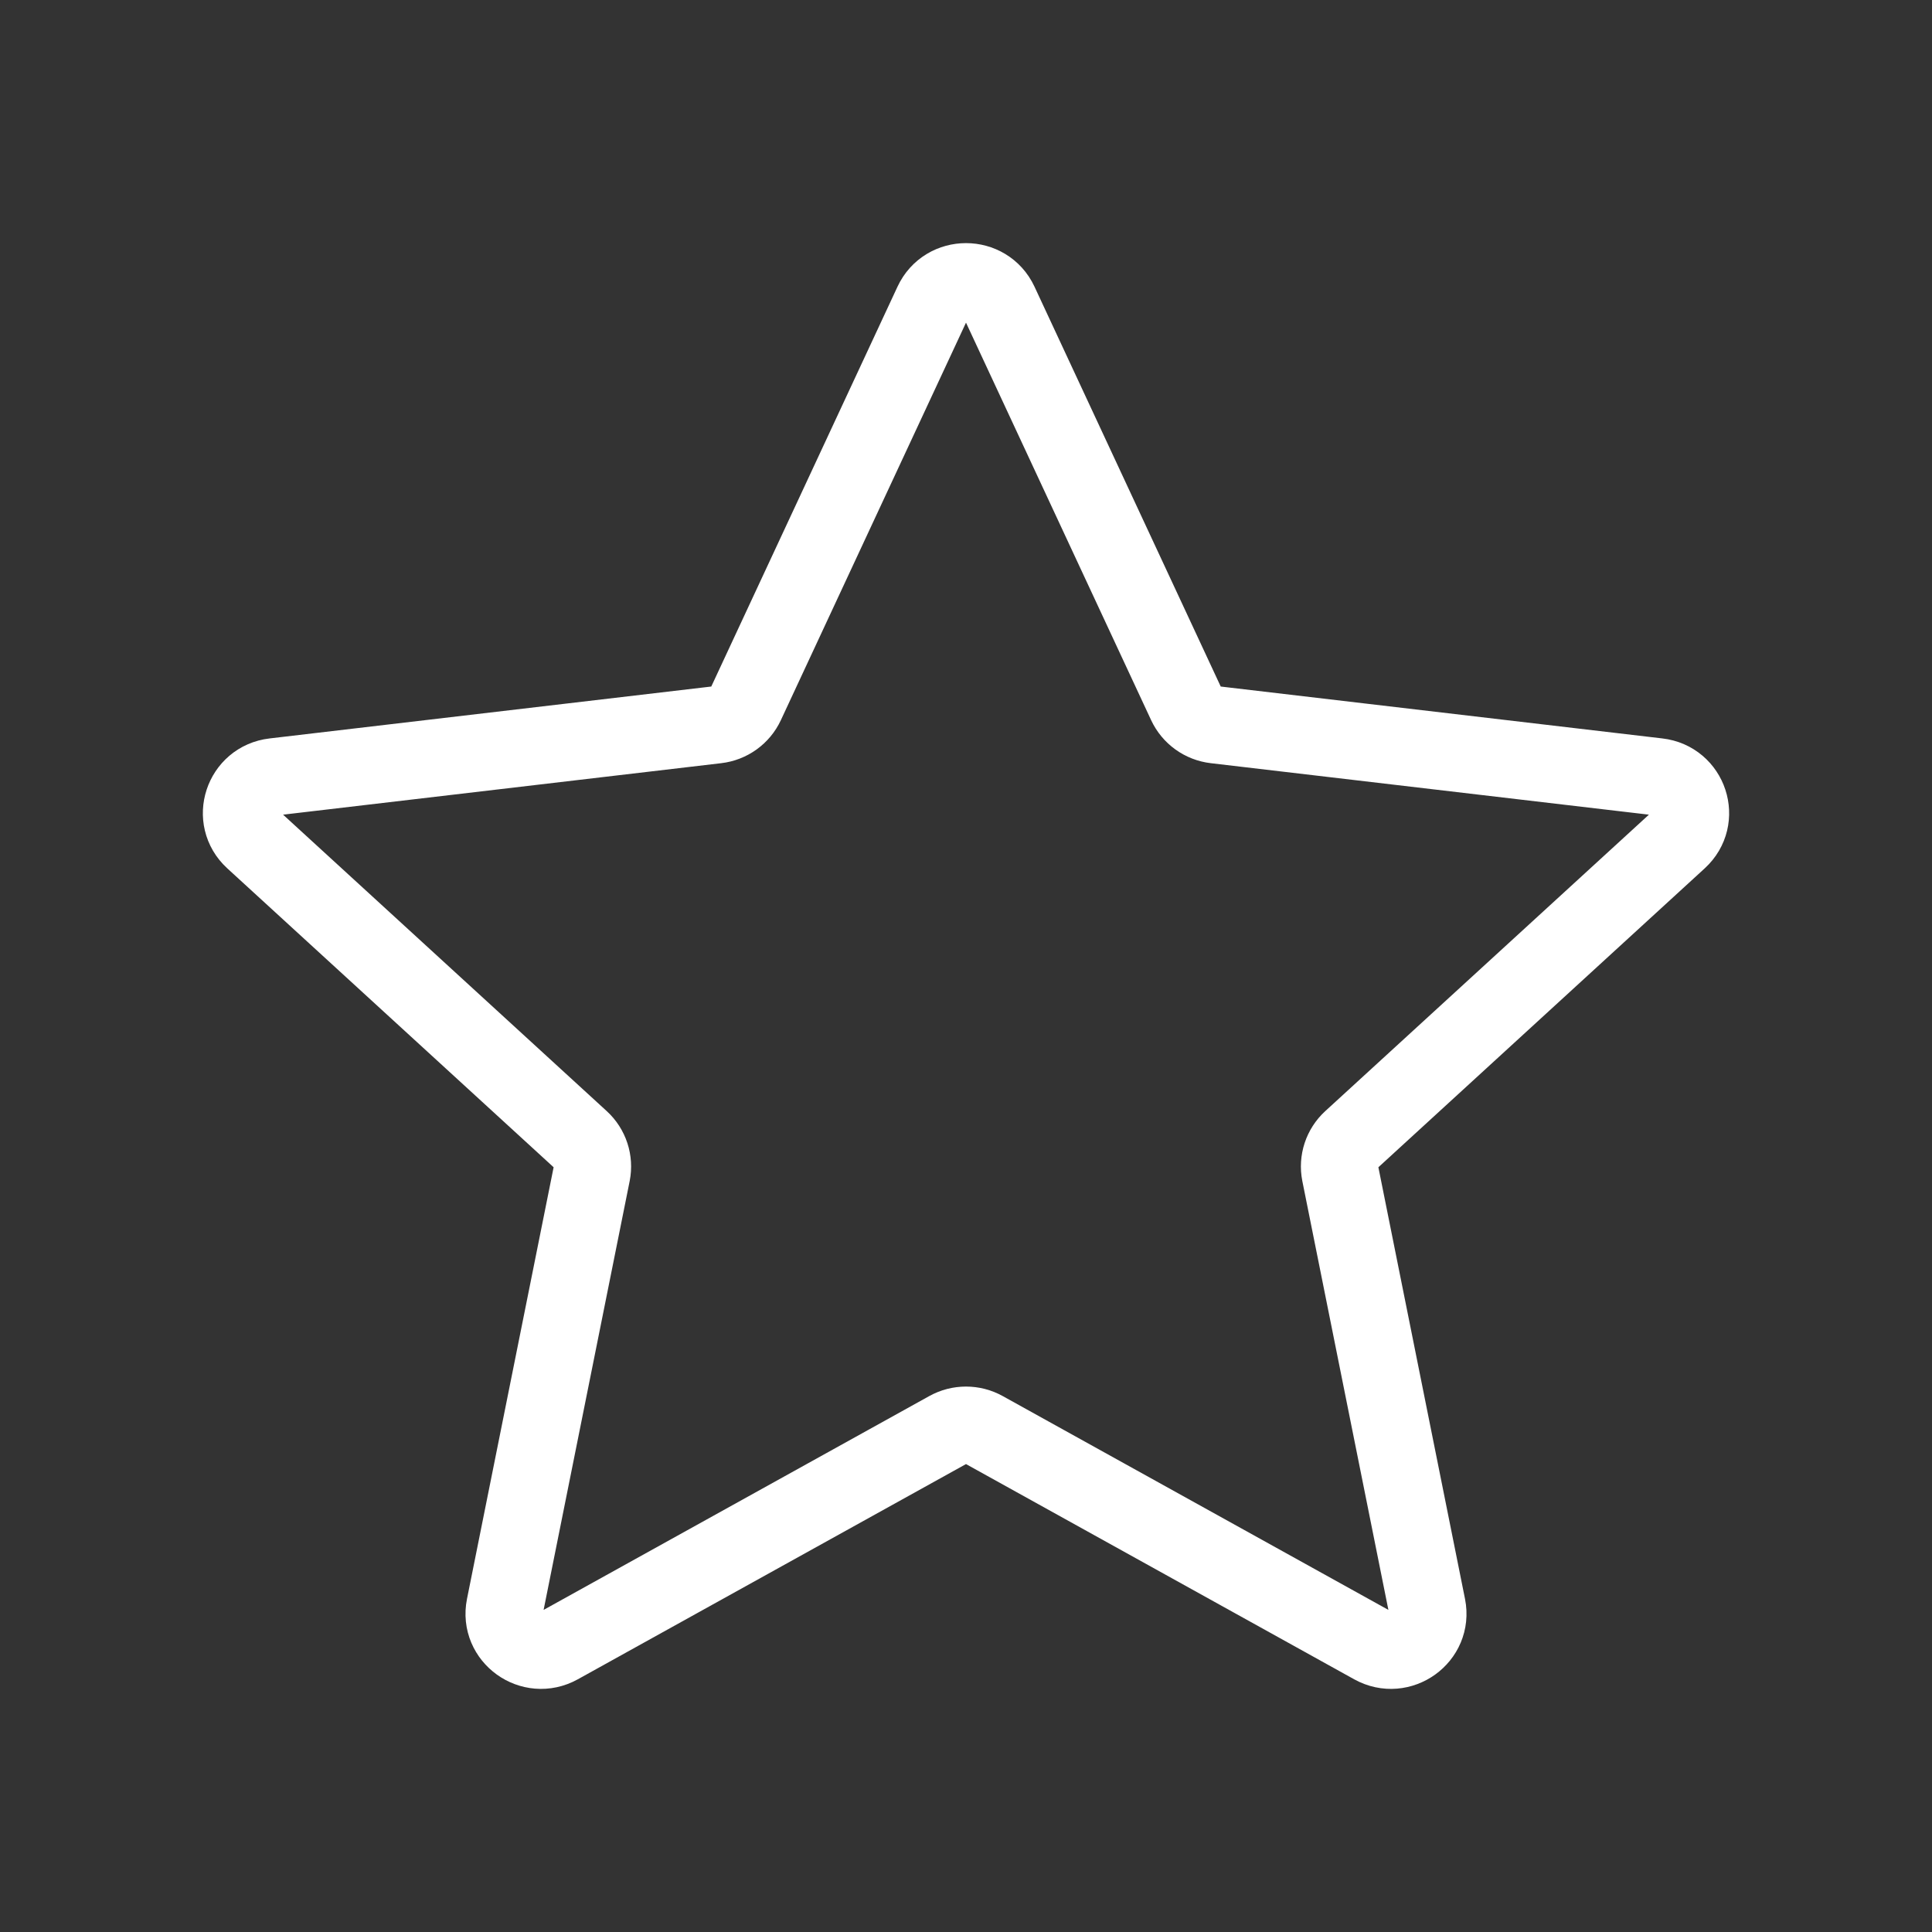 <svg width="50" height="50" viewBox="0 0 50 50" fill="none" xmlns="http://www.w3.org/2000/svg">
<rect x="0" y="0" width="50" height="50" fill="#333333" stroke="none"/>
<path d="M30.698 18.216L25.866 7.841C25.525 7.109 24.475 7.109 24.134 7.841L19.302 18.216C19.163 18.514 18.878 18.72 18.548 18.758L7.093 20.104C6.284 20.198 5.96 21.188 6.557 21.735L15.027 29.493C15.27 29.716 15.379 30.048 15.315 30.371L13.066 41.577C12.908 42.368 13.758 42.979 14.468 42.586L24.534 37.005C24.823 36.844 25.177 36.844 25.466 37.005L35.532 42.586C36.242 42.979 37.092 42.368 36.934 41.577L34.685 30.371C34.621 30.048 34.73 29.716 34.973 29.493L43.443 21.735C44.04 21.188 43.716 20.198 42.907 20.104L31.452 18.758C31.122 18.72 30.837 18.514 30.698 18.216Z" stroke="white" stroke-width="2" stroke-linecap="round" stroke-linejoin="round"/>
</svg>
